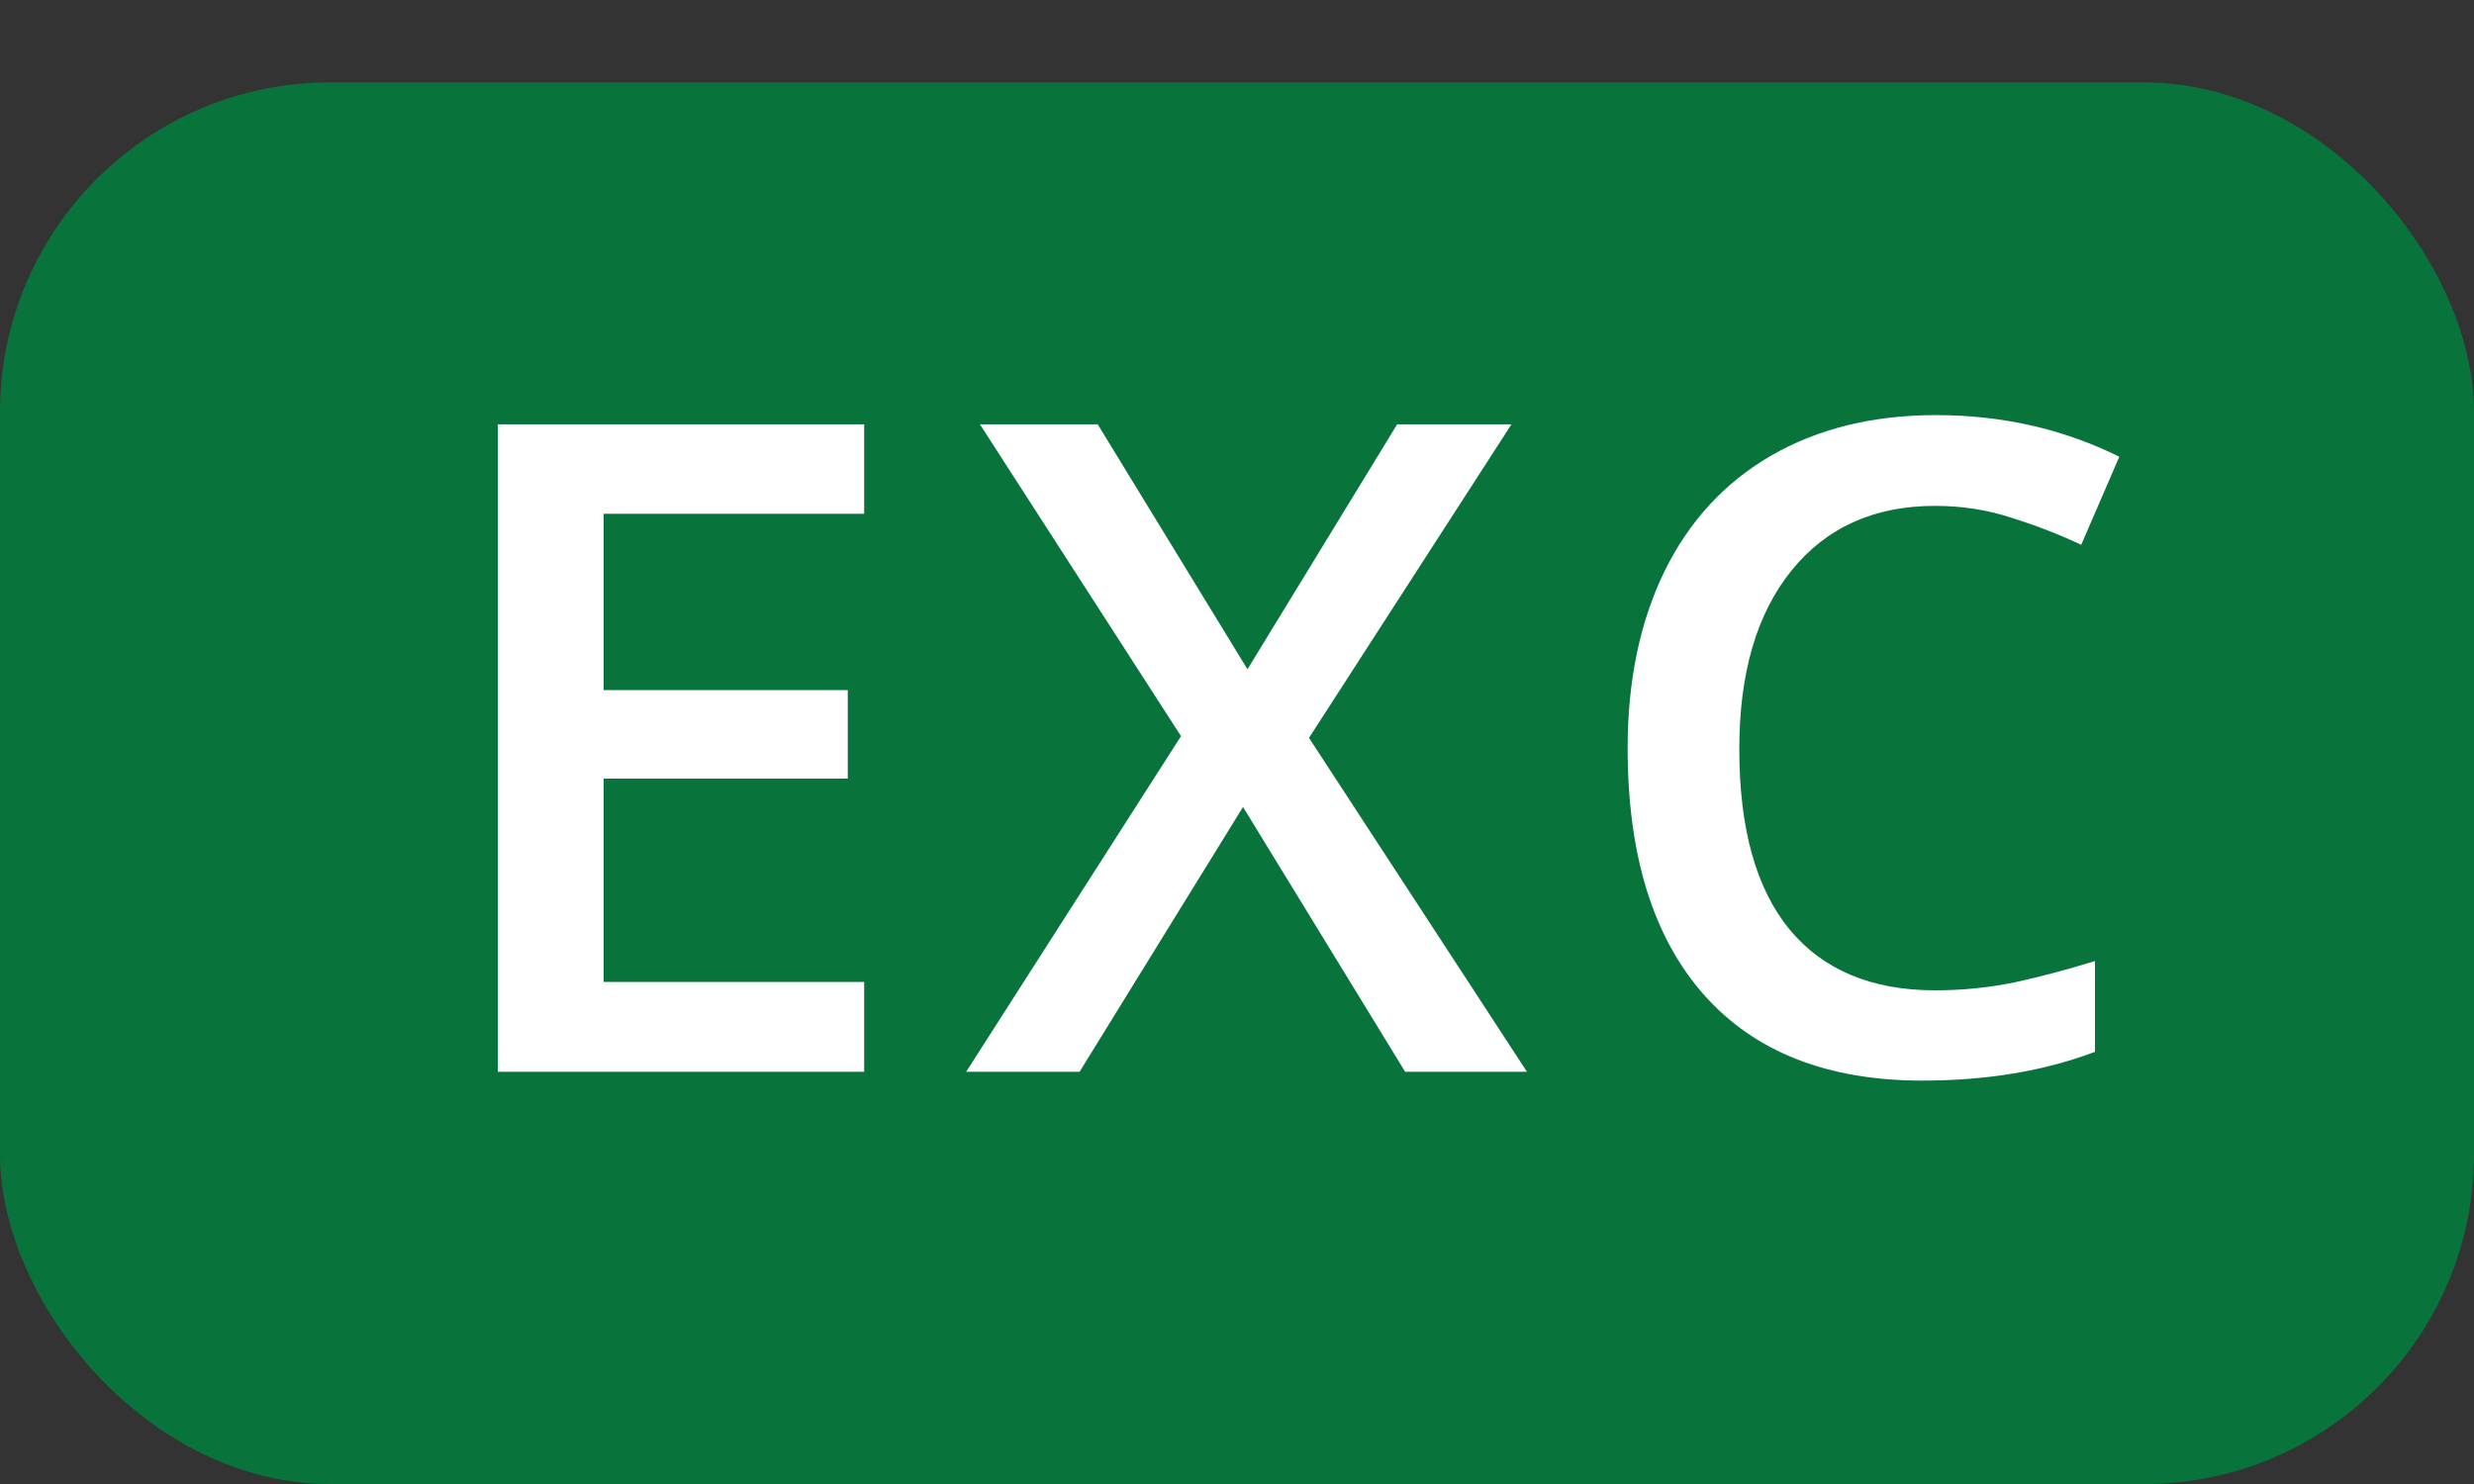 <svg width="30" height="18" viewBox="0 0 30 18" fill="none" xmlns="http://www.w3.org/2000/svg">
<rect x="0" y="0" width="30" height="18" fill="#333333" stroke="none"/>
<rect y="1" width="30" height="17" rx="4" fill="#08743B"/>
<path d="M10.479 13H6.037V5.147H10.479V6.232H7.32V8.37H10.28V9.444H7.32V11.91H10.479V13ZM18.516 13H17.039L15.073 9.788L13.091 13H11.716L14.321 8.929L11.883 5.147H13.311L15.127 8.118L16.942 5.147H18.328L15.873 8.95L18.516 13ZM23.465 6.136C22.727 6.136 22.147 6.397 21.724 6.92C21.302 7.443 21.091 8.164 21.091 9.084C21.091 10.048 21.293 10.776 21.698 11.271C22.106 11.765 22.695 12.012 23.465 12.012C23.798 12.012 24.12 11.979 24.431 11.915C24.743 11.847 25.067 11.761 25.404 11.657V12.758C24.788 12.991 24.09 13.107 23.309 13.107C22.16 13.107 21.277 12.76 20.661 12.065C20.045 11.367 19.737 10.37 19.737 9.074C19.737 8.257 19.886 7.543 20.183 6.931C20.484 6.318 20.917 5.849 21.483 5.523C22.049 5.198 22.713 5.035 23.476 5.035C24.278 5.035 25.019 5.203 25.699 5.54L25.237 6.608C24.972 6.483 24.691 6.374 24.394 6.281C24.1 6.184 23.791 6.136 23.465 6.136Z" fill="white"/>
</svg>
